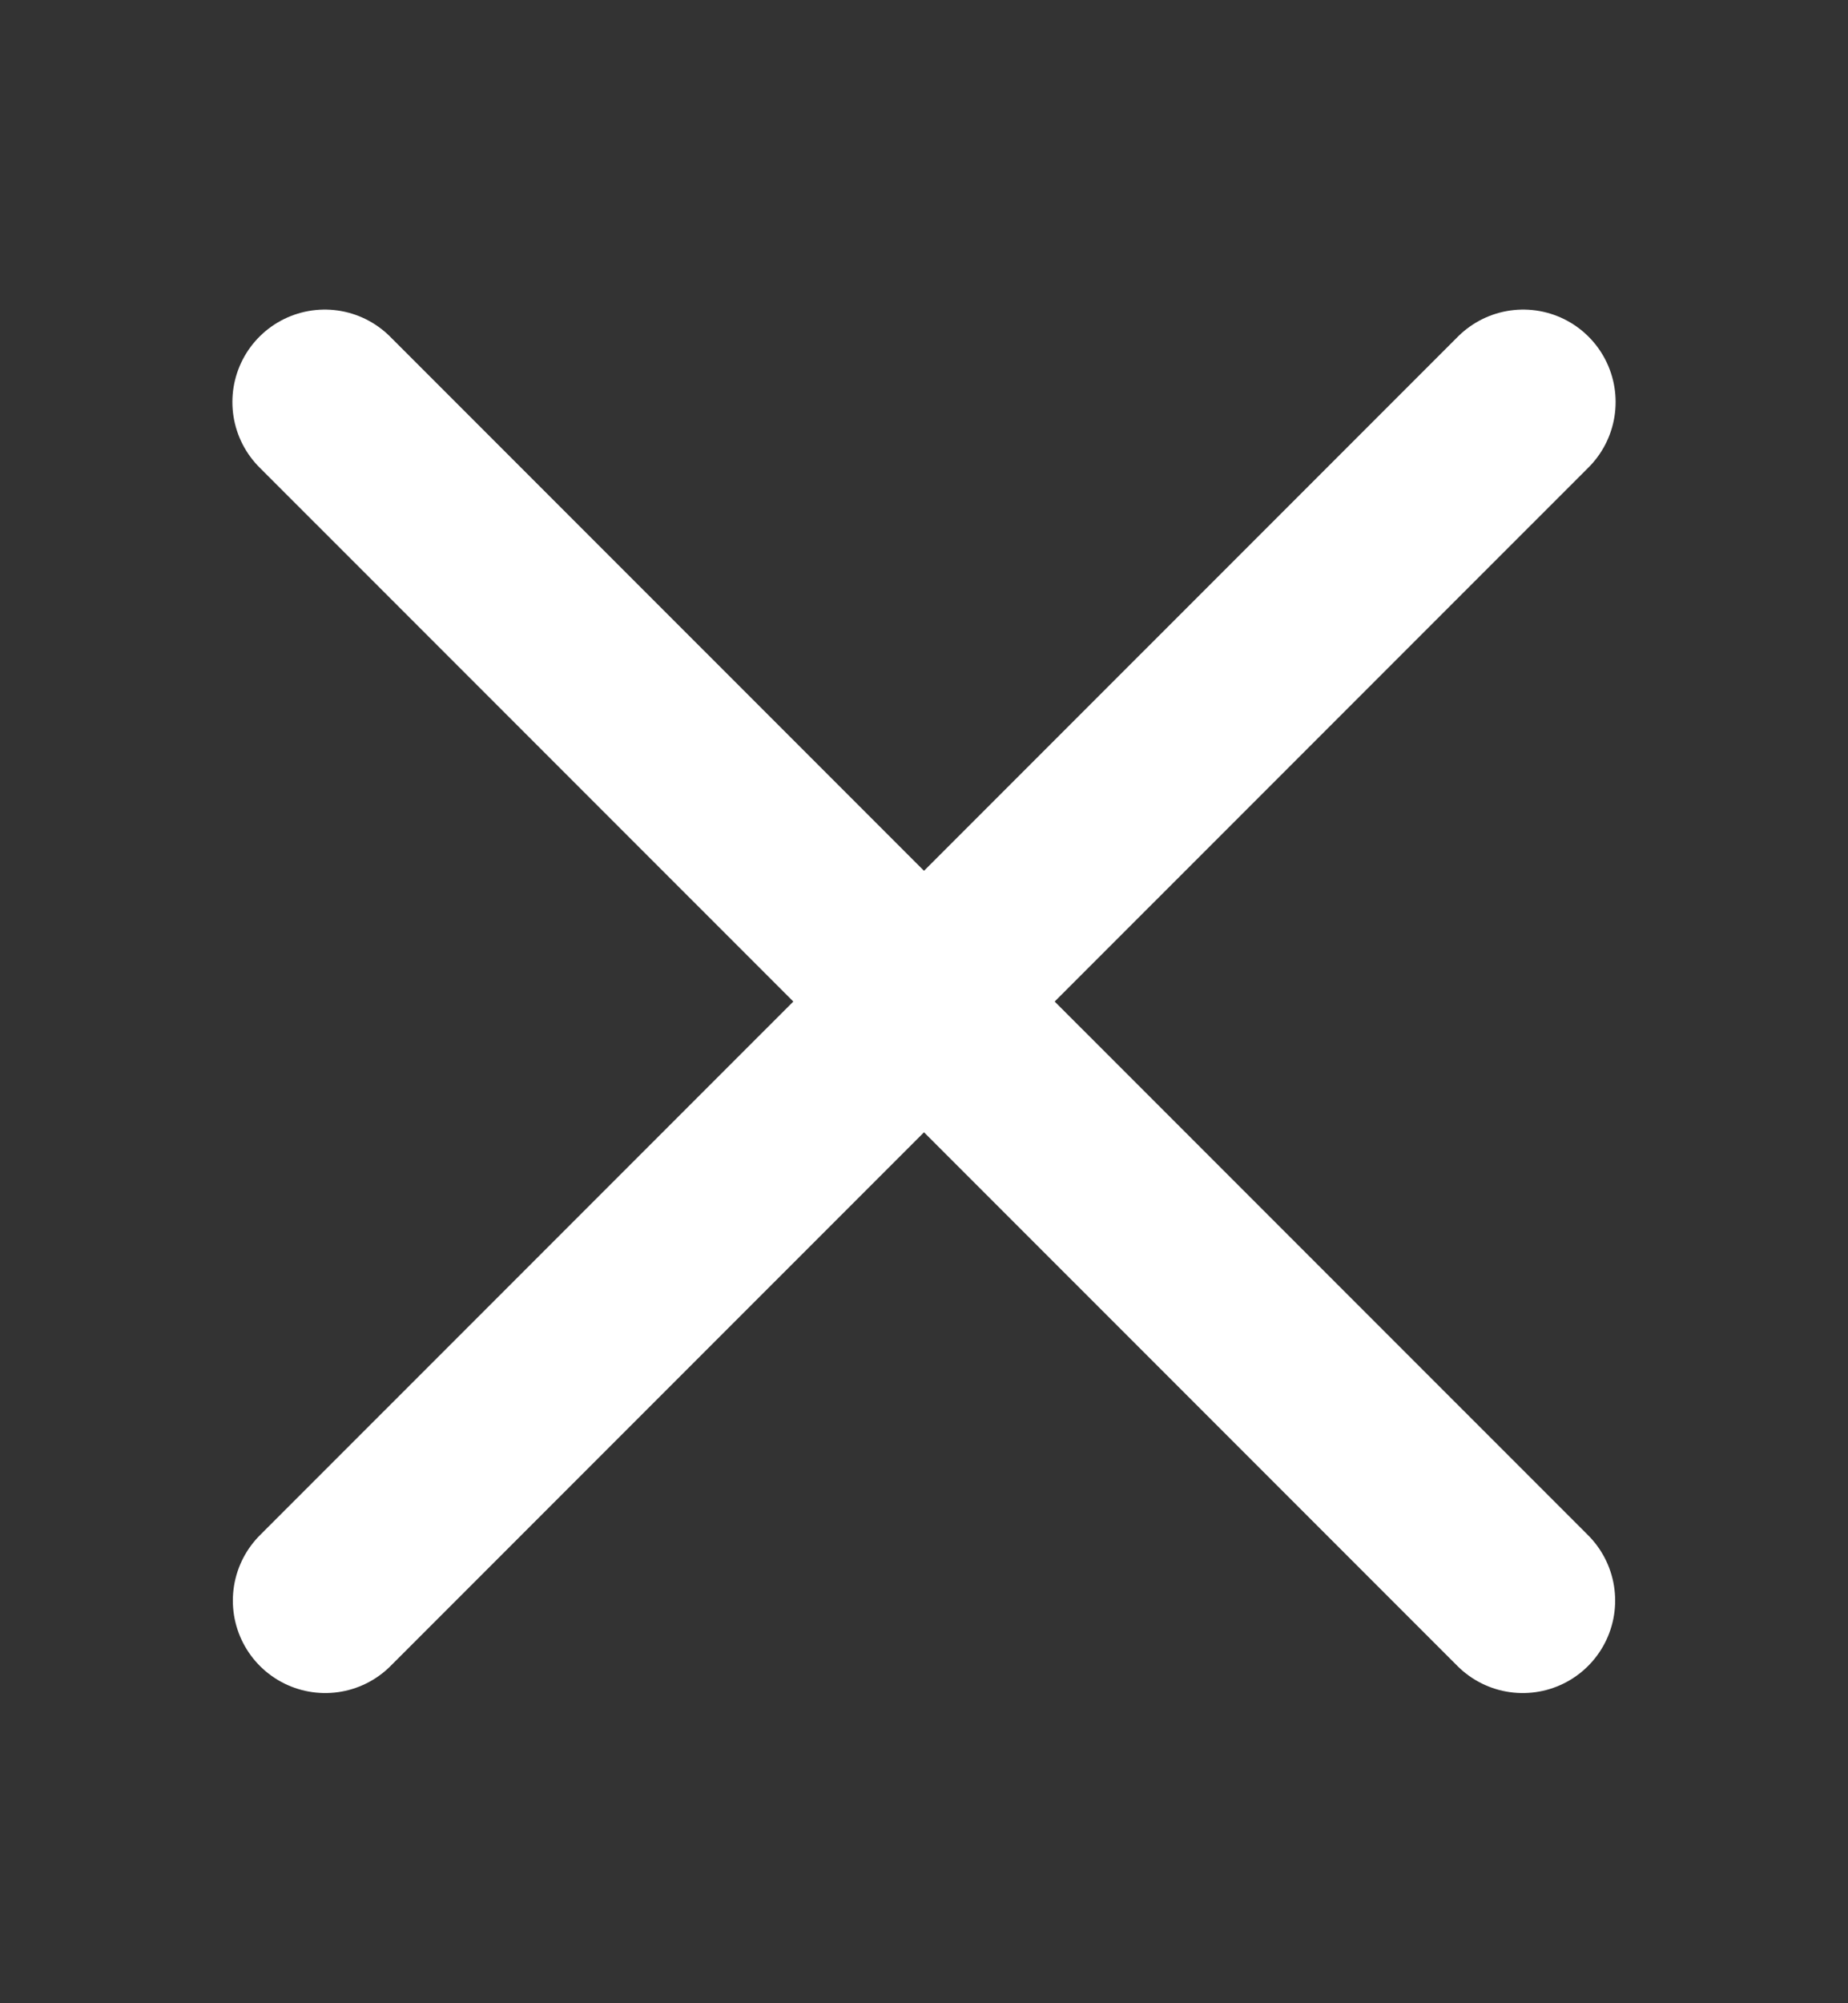 <svg width="12" height="13" viewBox="0 0 12 13" fill="none" xmlns="http://www.w3.org/2000/svg">
<rect x="0" y="0" width="12" height="13" fill="#333333" stroke="none"/>
<path d="M2.109 2.609L9.888 10.387" stroke="white" stroke-width="1.2" stroke-linecap="round"/>
<path d="M9.891 2.609L2.112 10.387" stroke="white" stroke-width="1.2" stroke-linecap="round"/>
</svg>
